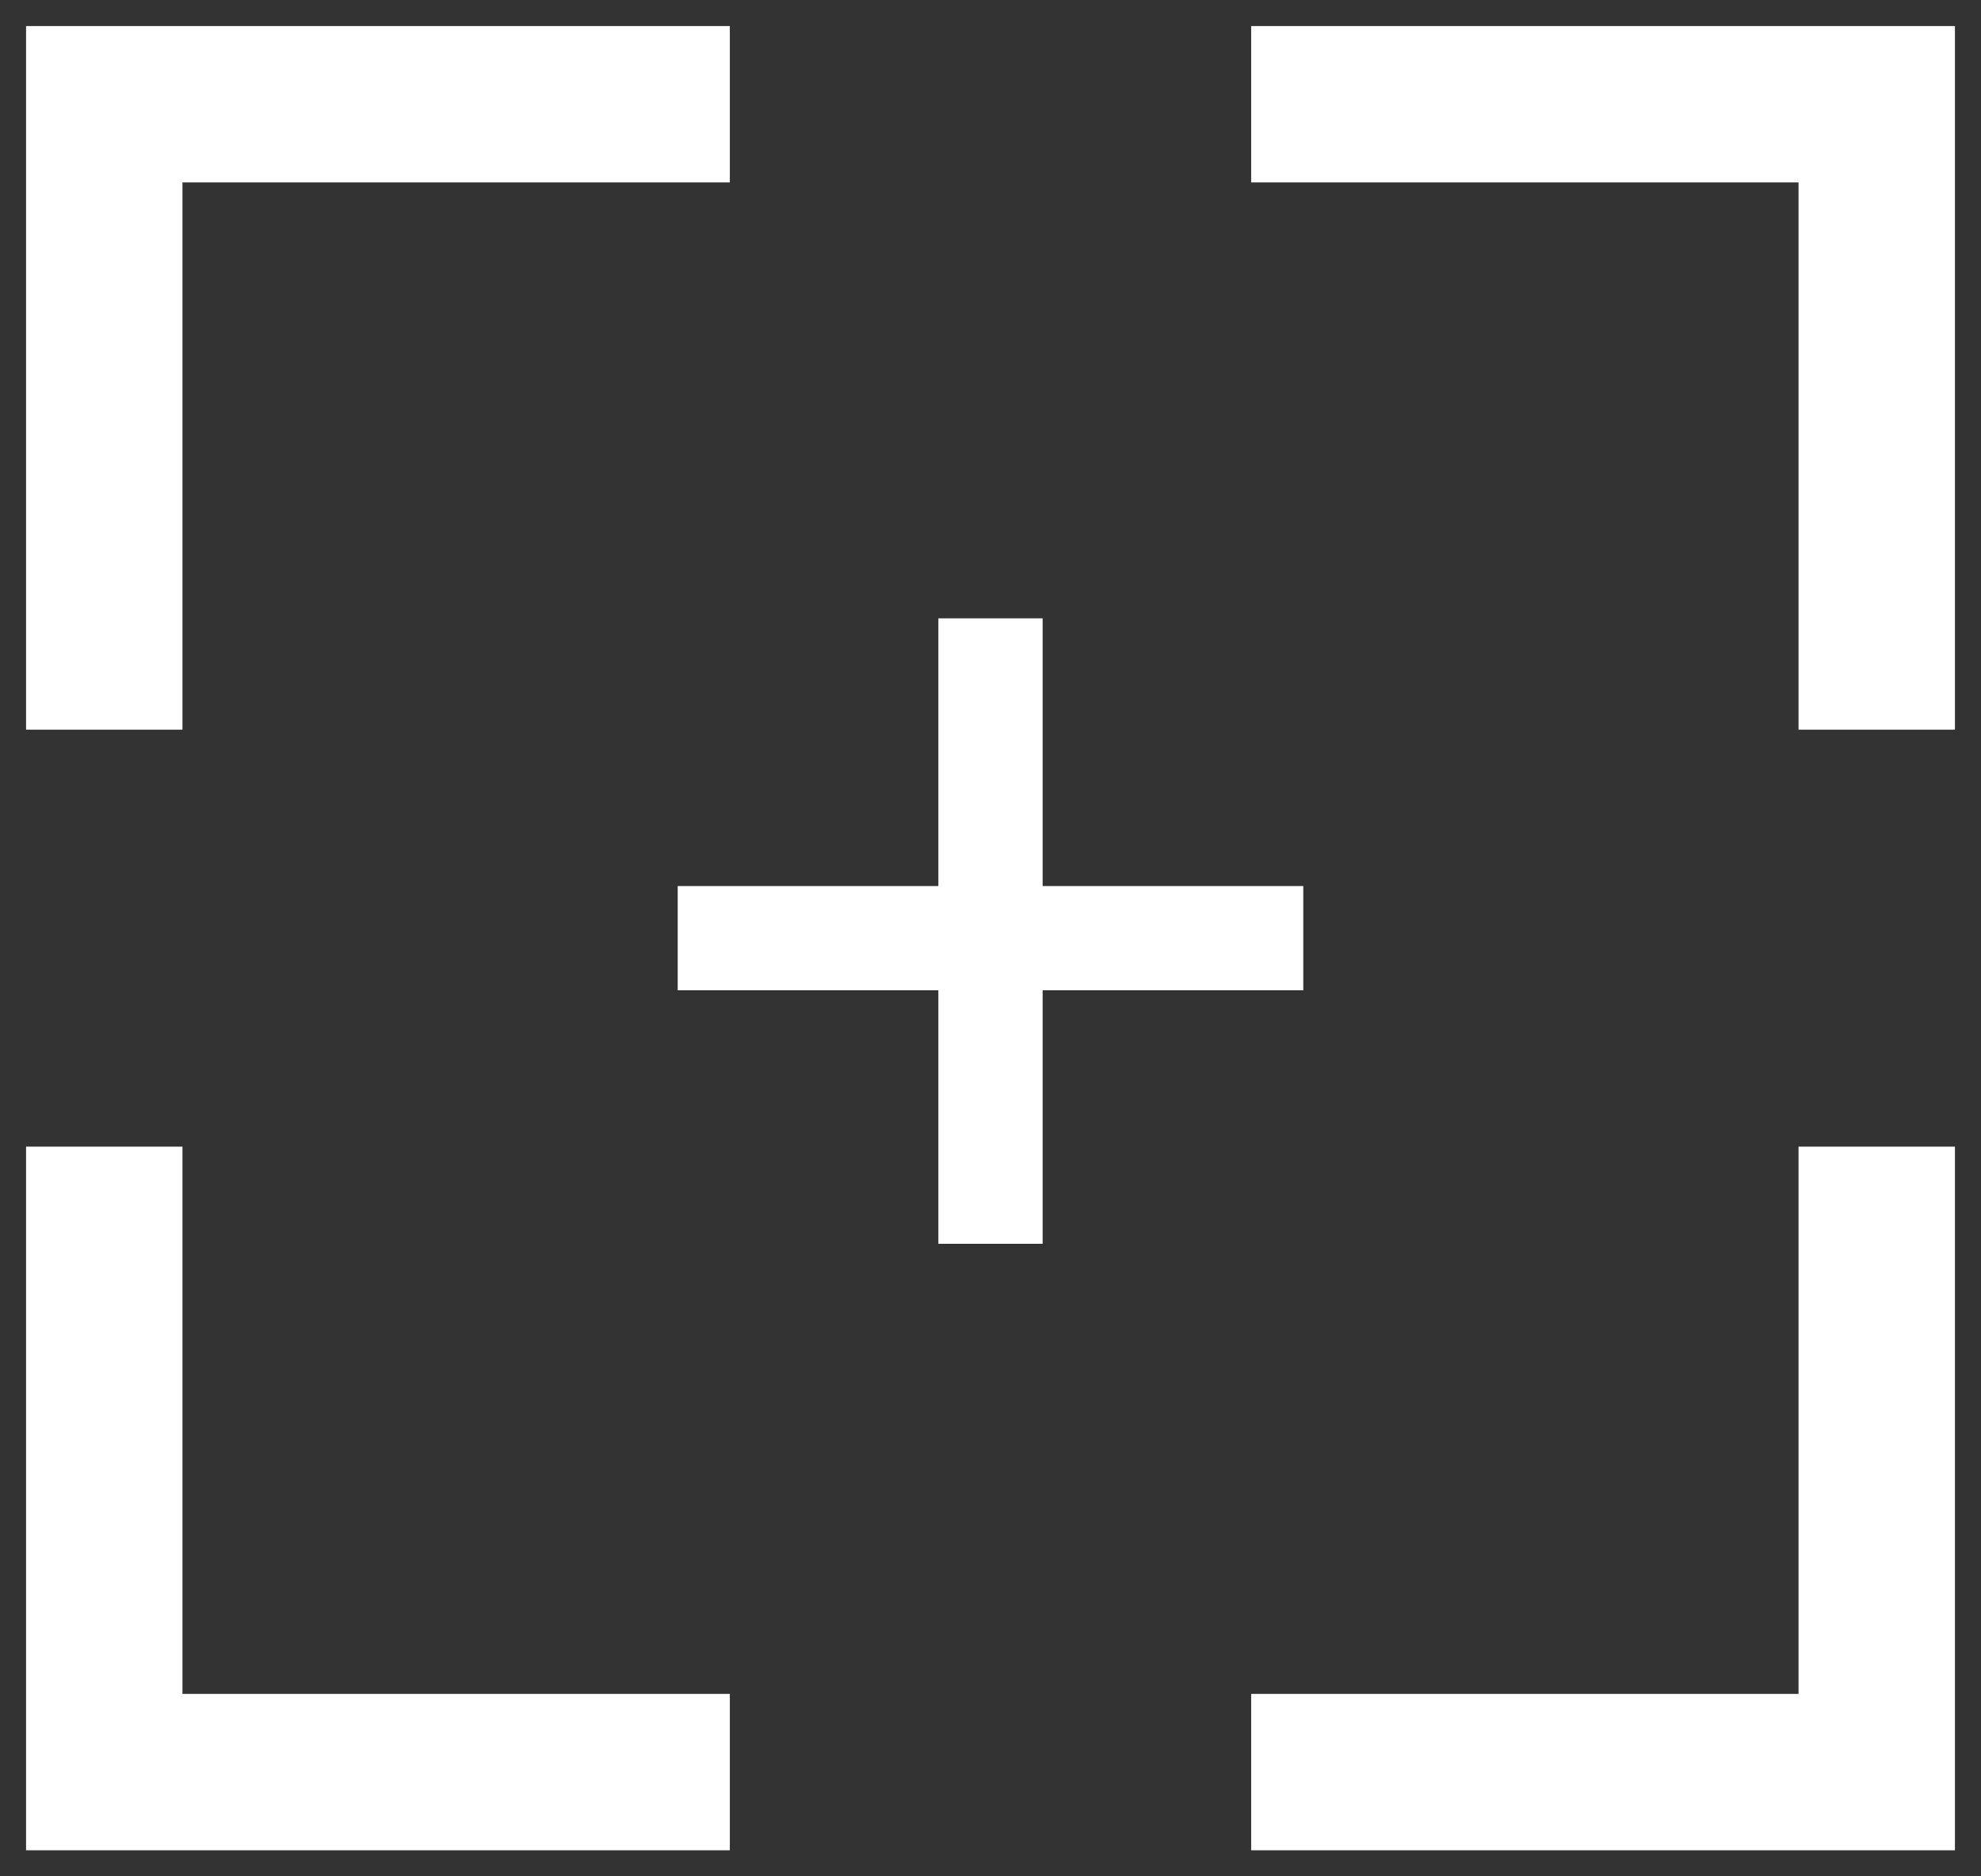 <svg width="19px" height="18px" viewBox="9 9 19 18" version="1.1" xmlns="http://www.w3.org/2000/svg" xmlns:xlink="http://www.w3.org/1999/xlink">
  <rect x="9" y="9" width="19" height="18" fill="#333333" stroke="none"/>
  <polyline id="Path-2" stroke="#FFFFFF" stroke-width="1.5" fill="none" points="21 10 27 10 27 16"></polyline>
  <polyline id="Path-2-Copy-3" stroke="#FFFFFF" stroke-width="1.5" fill="none" points="21 26 27 26 27 20"></polyline>
  <polyline id="Path-2-Copy" stroke="#FFFFFF" stroke-width="1.5" fill="none" points="16 10 10 10 10 16"></polyline>
  <polyline id="Path-2-Copy-2" stroke="#FFFFFF" stroke-width="1.5" fill="none" points="16 26 10 26 10 20"></polyline>
  <path d="M18.5,15.432 L18.5,20.432" id="Line" stroke="#FFFFFF" stroke-width="1" stroke-linecap="square" fill="none"></path>
  <path d="M16,18 L21,18" id="Line" stroke="#FFFFFF" stroke-width="1" stroke-linecap="square" fill="none"></path>
</svg>
